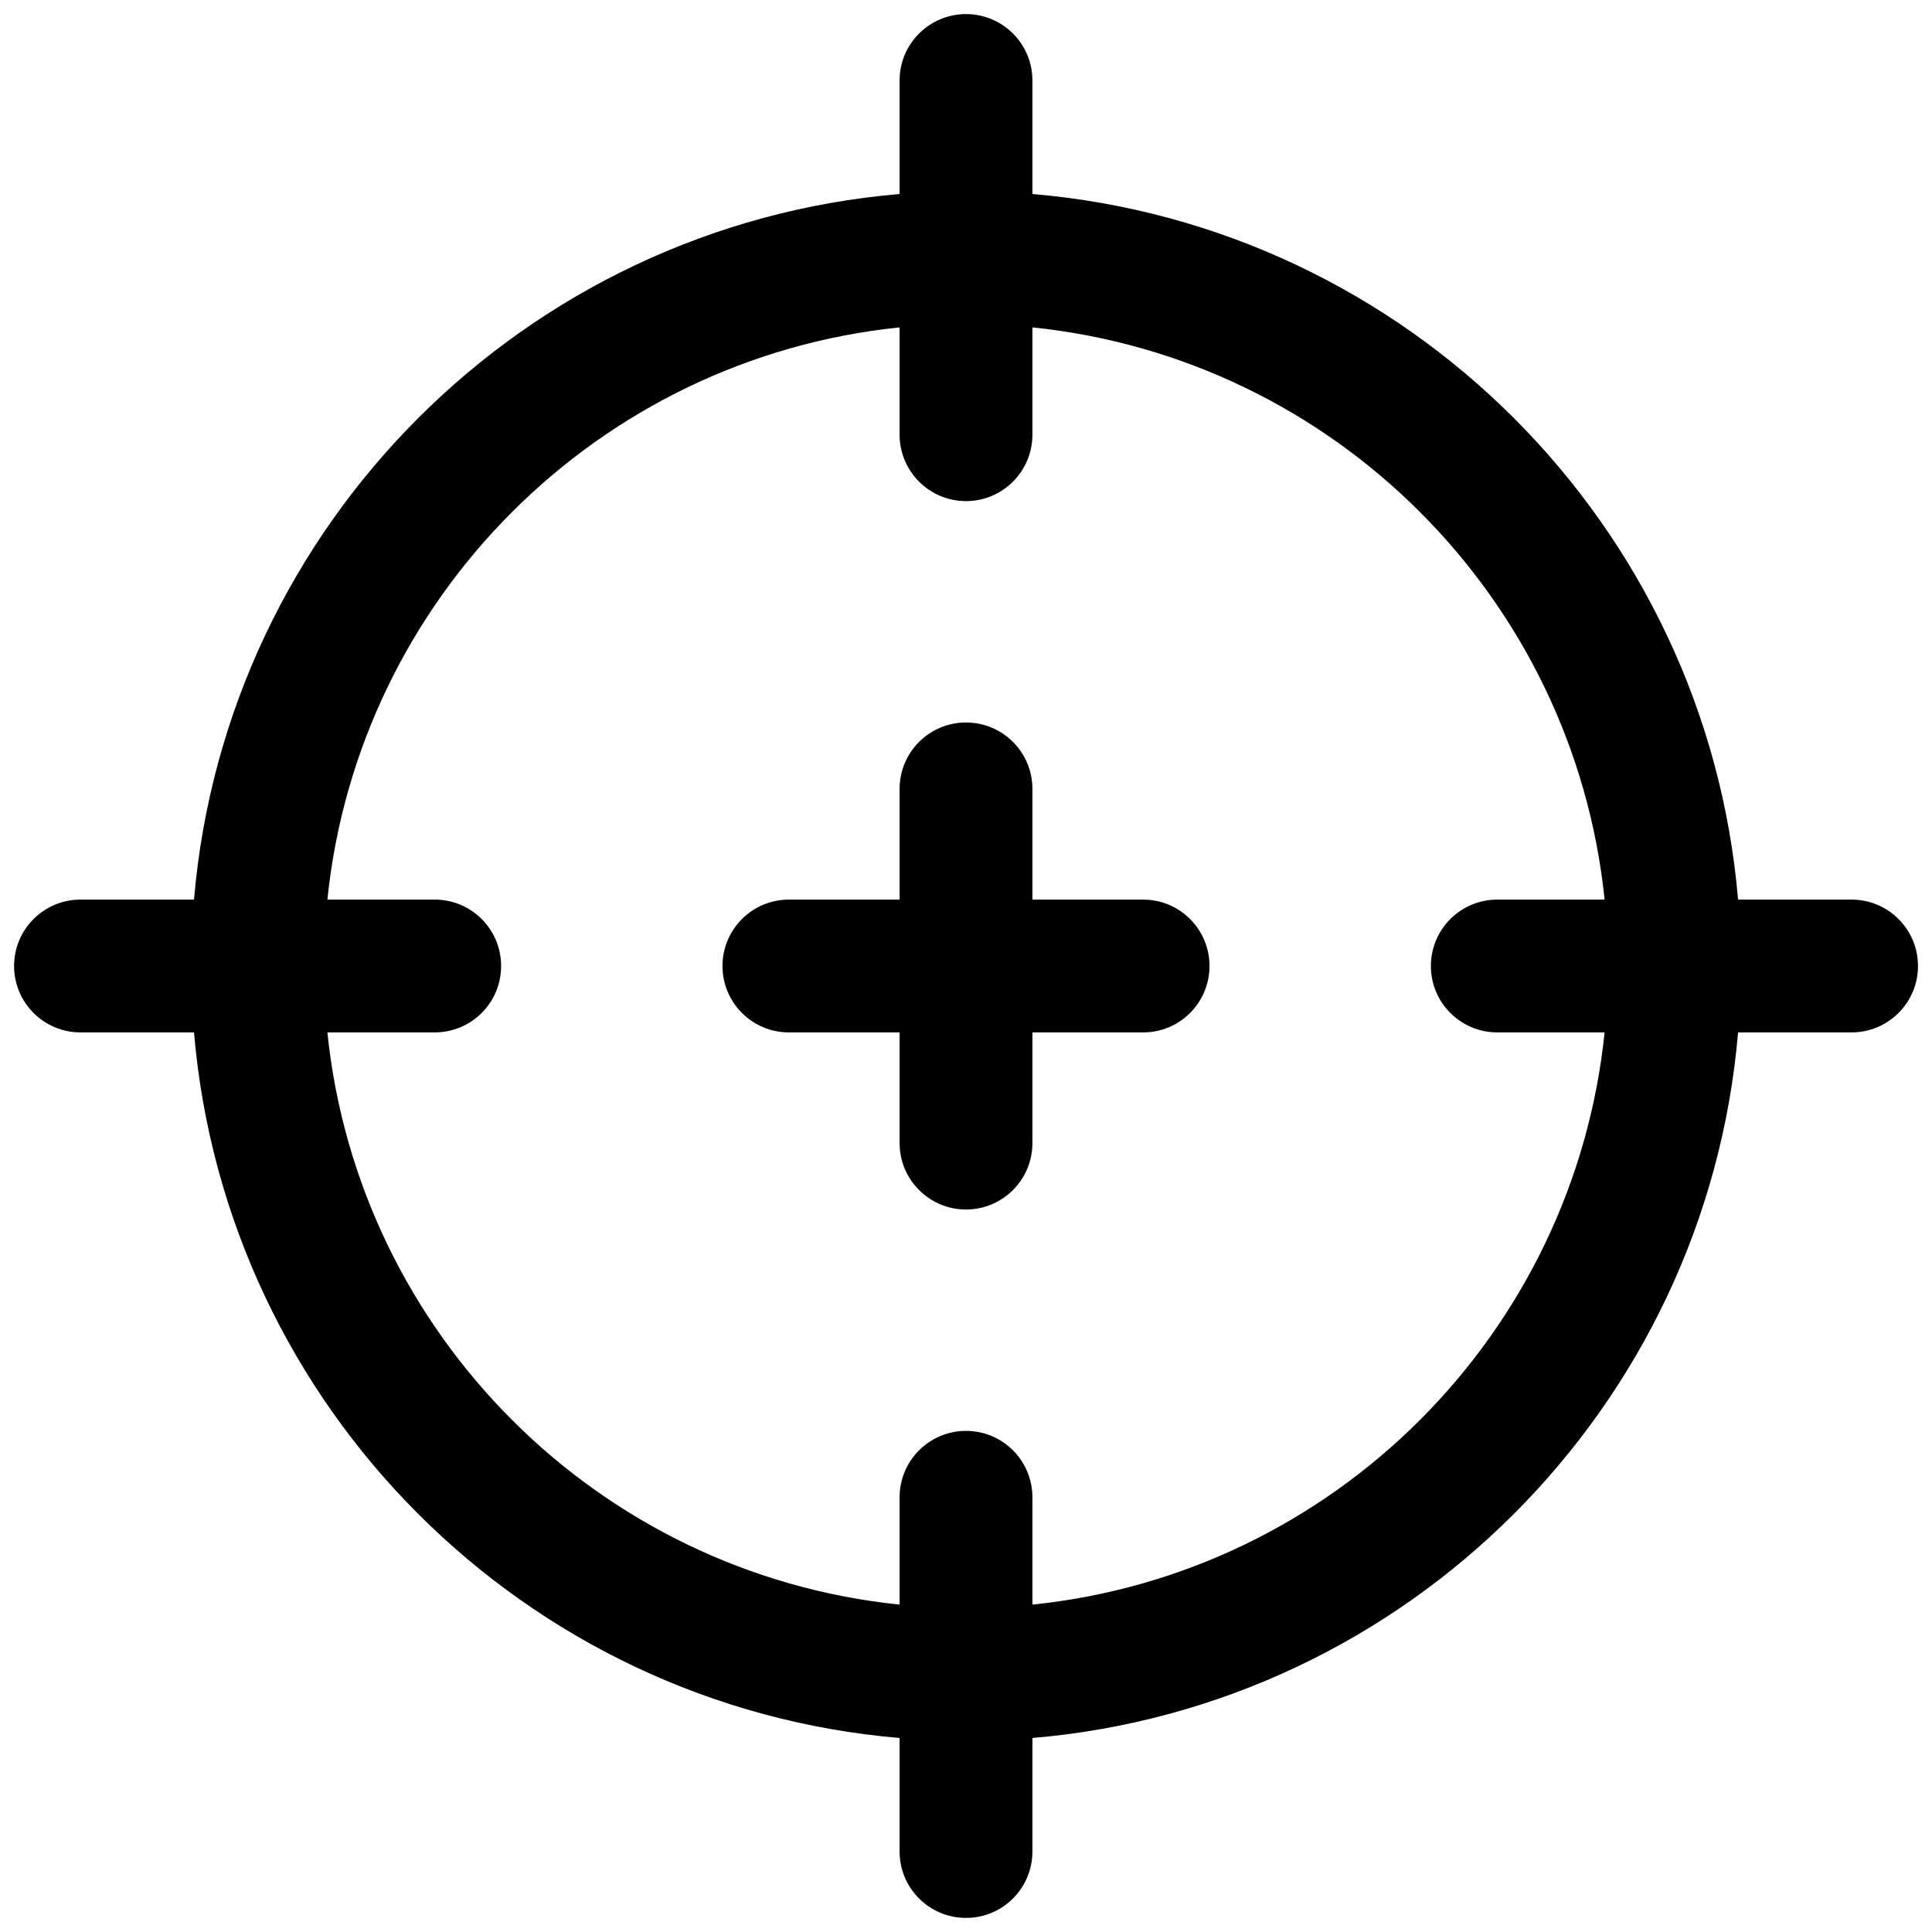 <svg width="24" height="24" viewBox="0 0 24 24" fill="none" xmlns="http://www.w3.org/2000/svg">
<g id="Custom token">
<path id="Icon (Stroke)" fill-rule="evenodd" clip-rule="evenodd" d="M12 0.175C12.456 0.175 12.825 0.544 12.825 1V2.41C17.483 2.805 21.195 6.517 21.591 11.175H23C23.456 11.175 23.826 11.544 23.826 12C23.826 12.456 23.456 12.825 23 12.825H21.591C21.195 17.483 17.483 21.195 12.825 21.59V23C12.825 23.456 12.456 23.825 12 23.825C11.545 23.825 11.175 23.456 11.175 23V21.59C6.518 21.195 2.806 17.483 2.41 12.825H1C0.545 12.825 0.175 12.456 0.175 12C0.175 11.544 0.545 11.175 1 11.175H2.41C2.806 6.517 6.518 2.805 11.175 2.41V1C11.175 0.544 11.545 0.175 12 0.175ZM11.175 4.067C7.43 4.452 4.452 7.429 4.067 11.175H5.4C5.856 11.175 6.225 11.544 6.225 12C6.225 12.456 5.856 12.825 5.4 12.825H4.067C4.452 16.571 7.43 19.548 11.175 19.933V18.6C11.175 18.144 11.545 17.775 12 17.775C12.456 17.775 12.825 18.144 12.825 18.6V19.933C16.571 19.548 19.548 16.571 19.933 12.825H18.6C18.145 12.825 17.775 12.456 17.775 12C17.775 11.544 18.145 11.175 18.6 11.175H19.933C19.548 7.429 16.571 4.452 12.825 4.067V5.4C12.825 5.855 12.456 6.225 12 6.225C11.545 6.225 11.175 5.855 11.175 5.4V4.067ZM12 8.975C12.456 8.975 12.825 9.344 12.825 9.8V11.175H14.2C14.656 11.175 15.025 11.544 15.025 12C15.025 12.456 14.656 12.825 14.2 12.825H12.825V14.2C12.825 14.655 12.456 15.025 12 15.025C11.545 15.025 11.175 14.655 11.175 14.2V12.825H9.8C9.345 12.825 8.975 12.456 8.975 12C8.975 11.544 9.345 11.175 9.8 11.175H11.175V9.8C11.175 9.344 11.545 8.975 12 8.975Z" fill="#010101"/>
</g>
</svg>
